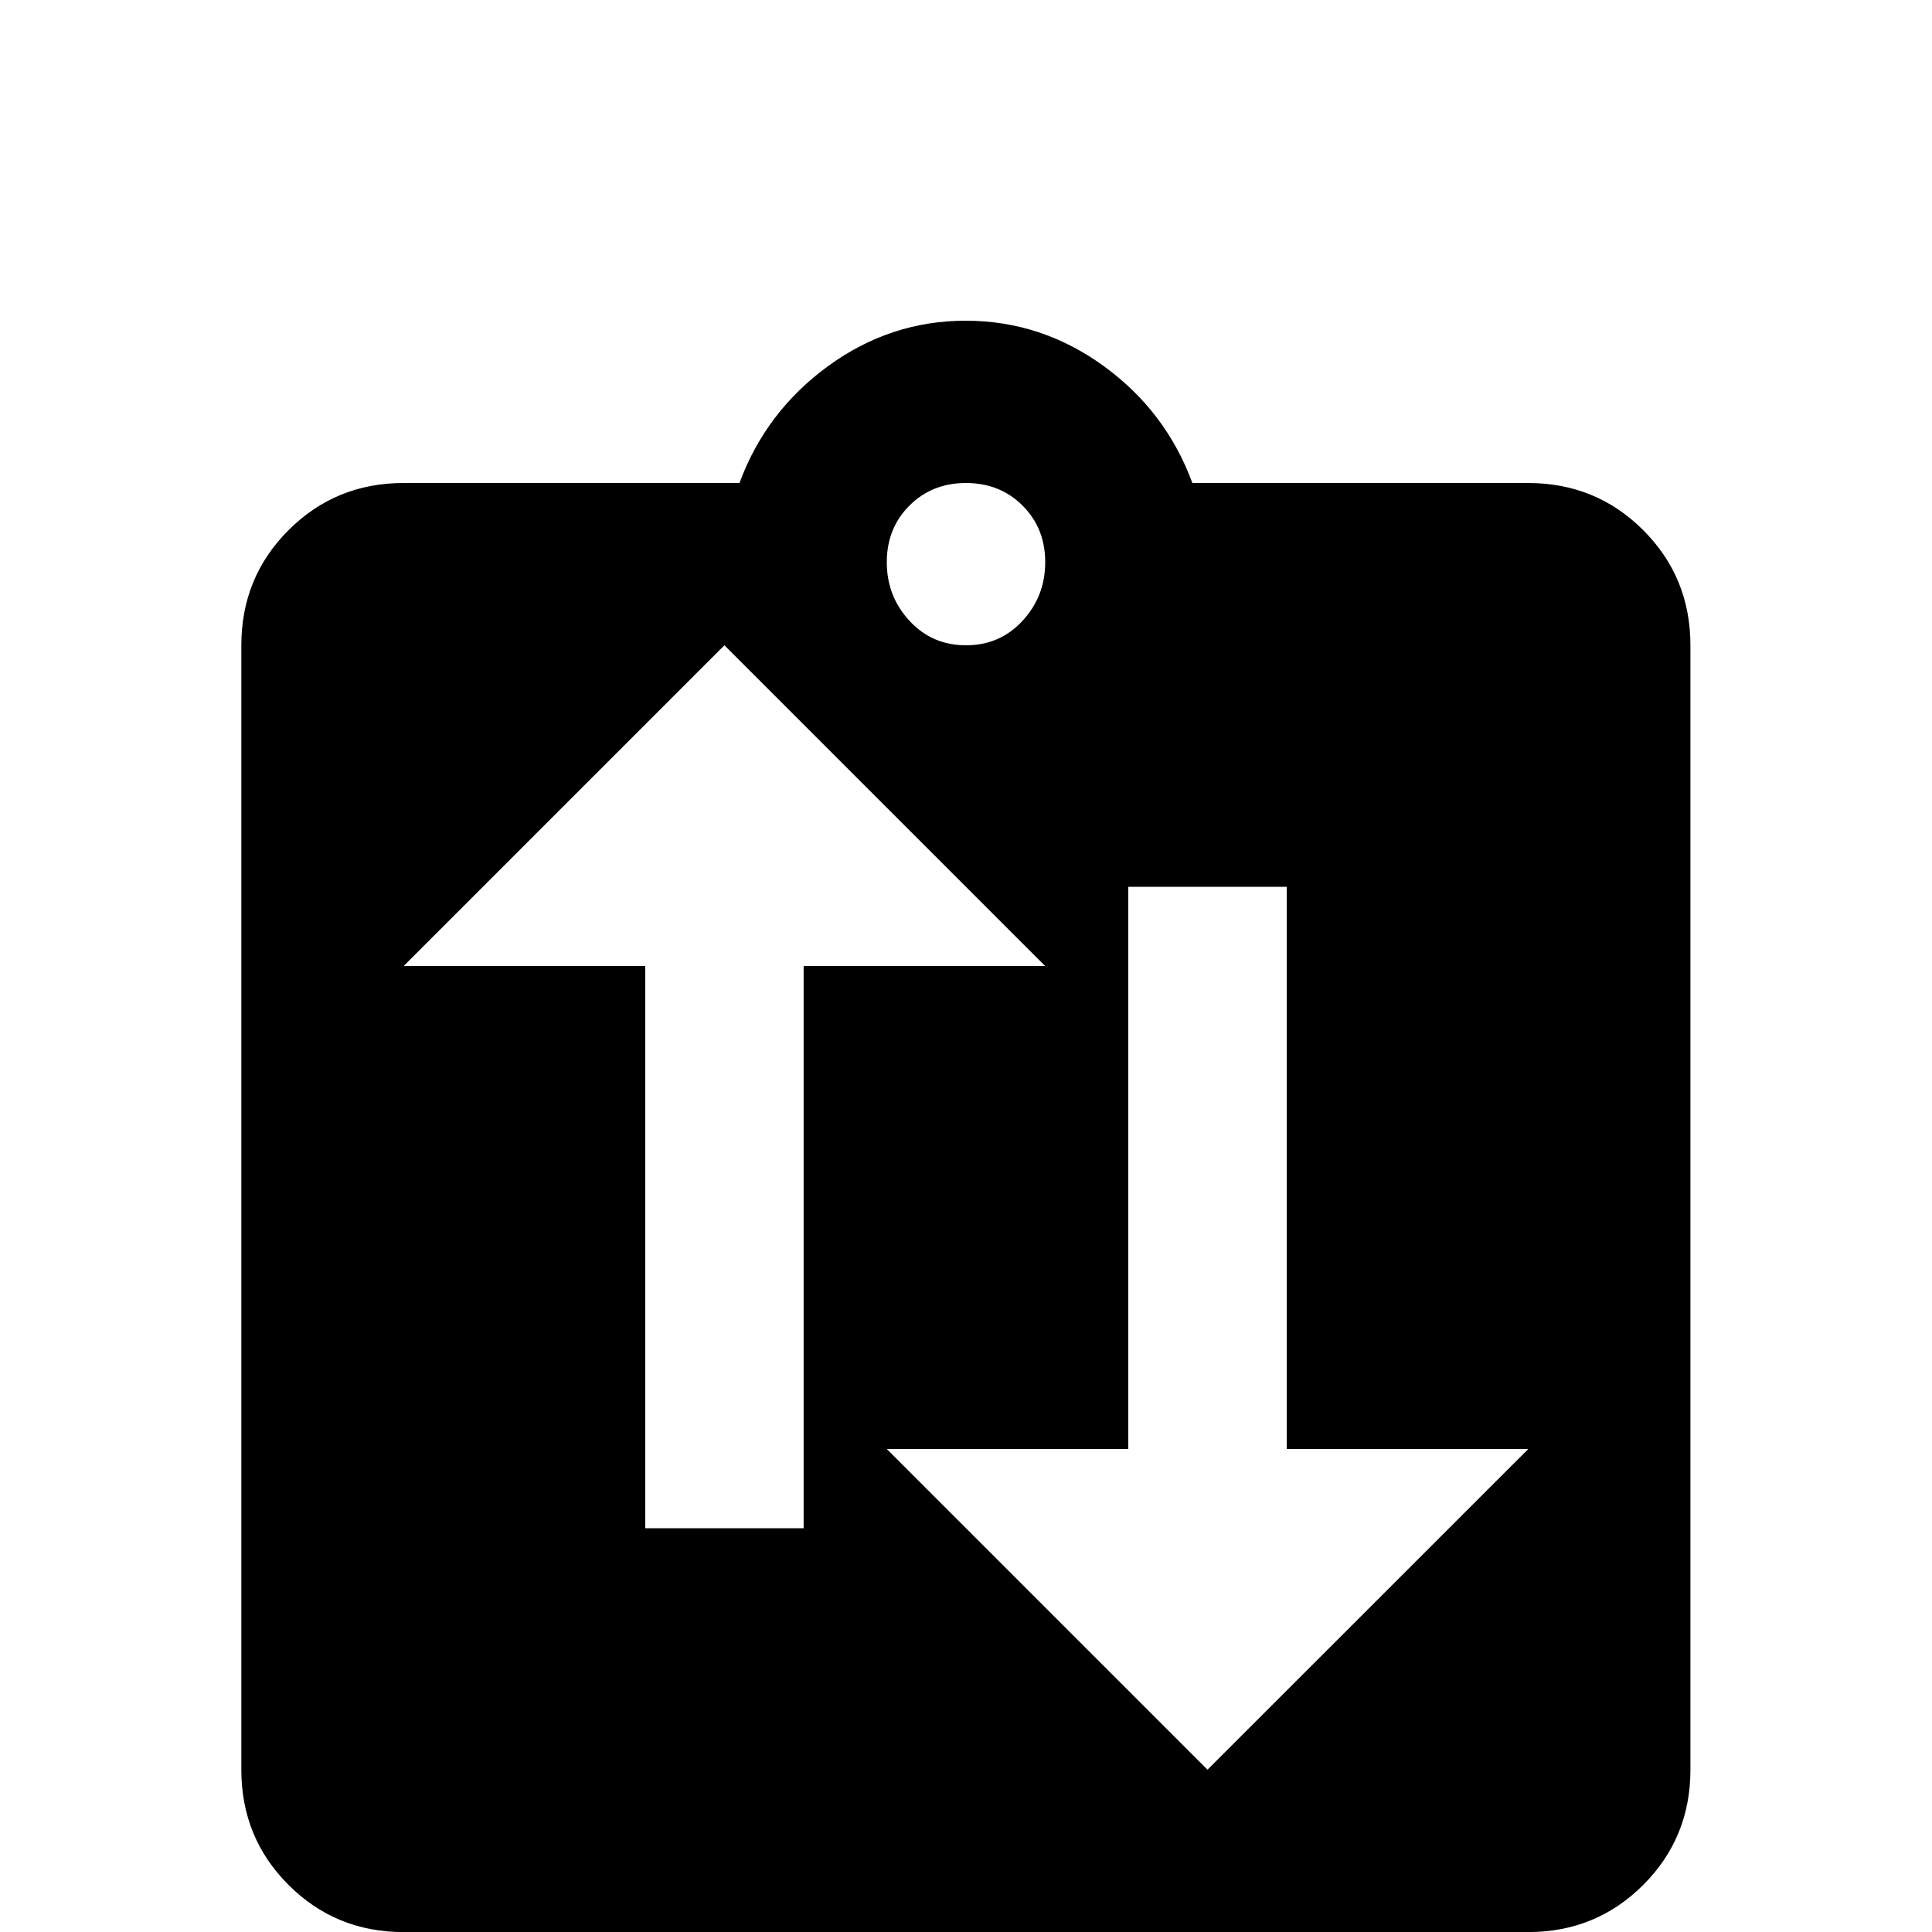 <!-- Generated by IcoMoon.io -->
<svg version="1.1" xmlns="http://www.w3.org/2000/svg" width="24" height="24" viewBox="0 0 24 24">
<title>clipboard_flow</title>
<path d="M18.984 6h-4.172q-0.328-0.891-1.102-1.453t-1.711-0.563-1.711 0.563-1.102 1.453h-4.172q-0.844 0-1.43 0.586t-0.586 1.43v13.969q0 0.844 0.586 1.43t1.43 0.586h13.969q0.844 0 1.43-0.586t0.586-1.43v-13.969q0-0.844-0.586-1.43t-1.43-0.586zM12 6q0.422 0 0.703 0.281t0.281 0.703-0.281 0.727-0.703 0.305-0.703-0.305-0.281-0.727 0.281-0.703 0.703-0.281zM15 21.984l-3.984-3.984h3v-6.984h1.969v6.984h3zM9.984 18.984h-1.969v-6.984h-3l3.984-3.984 3.984 3.984h-3v6.984z"></path>
</svg>
